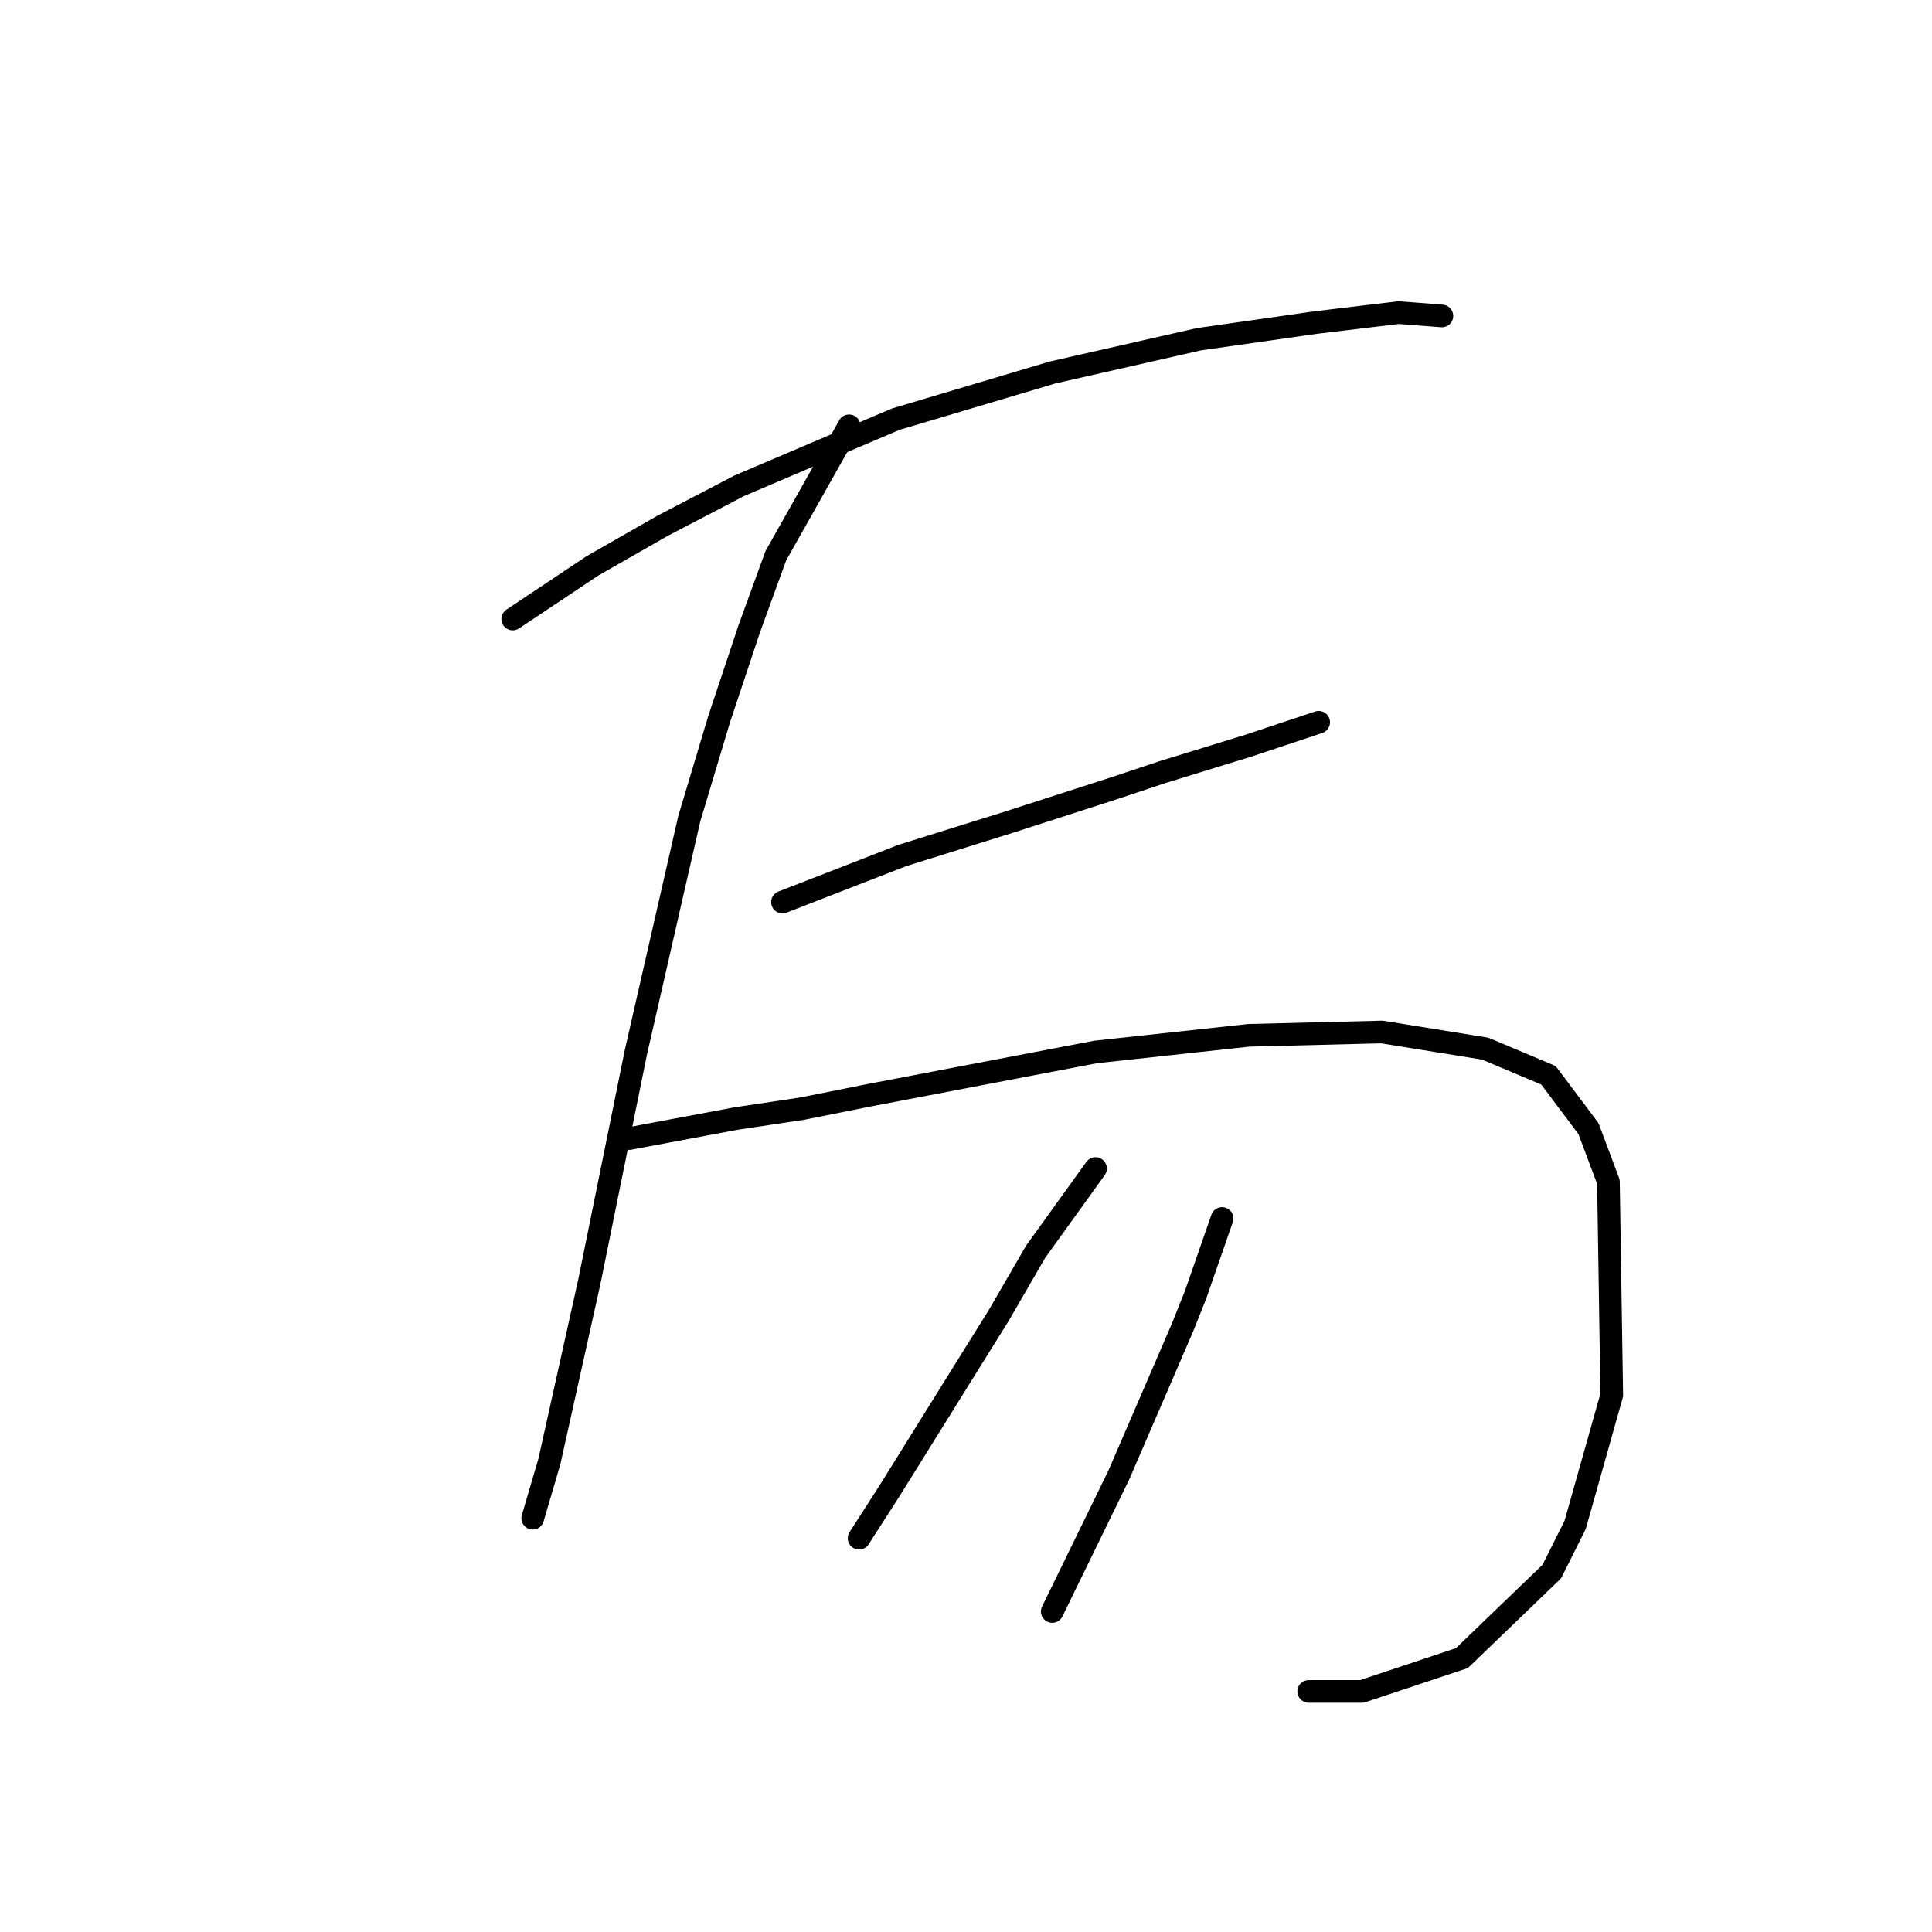 <?xml version="1.0" standalone="no"?>
    <svg width="256" height="256" xmlns="http://www.w3.org/2000/svg" version="1.1">
    <polyline stroke="black" stroke-width="3" stroke-linecap="round" fill="transparent" stroke-linejoin="round" points="67.938 82.023 78.529 74.962 87.796 69.666 97.946 64.371 118.687 55.545 139.428 49.367 158.845 44.954 174.291 42.747 185.323 41.423 191.06 41.865 191.06 41.865 " />
        <polyline stroke="black" stroke-width="3" stroke-linecap="round" fill="transparent" stroke-linejoin="round" points="112.509 56.427 102.8 73.638 99.27 83.347 95.298 95.262 91.327 108.501 84.266 139.392 78.088 169.841 72.792 193.671 70.586 201.173 70.586 201.173 " />
        <polyline stroke="black" stroke-width="3" stroke-linecap="round" fill="transparent" stroke-linejoin="round" points="103.683 119.533 119.57 113.355 126.63 111.148 133.691 108.942 147.372 104.529 153.991 102.322 165.465 98.792 174.732 95.703 174.732 95.703 " />
        <polyline stroke="black" stroke-width="3" stroke-linecap="round" fill="transparent" stroke-linejoin="round" points="83.383 150.865 97.505 148.217 106.331 146.894 115.157 145.128 145.165 139.392 165.465 137.185 183.117 136.744 196.797 138.95 205.182 142.481 210.477 149.541 213.125 156.602 213.566 184.845 208.712 202.056 205.623 208.234 193.708 219.708 180.469 224.121 173.408 224.121 173.408 224.121 " />
        <polyline stroke="black" stroke-width="3" stroke-linecap="round" fill="transparent" stroke-linejoin="round" points="145.165 154.837 137.222 165.869 132.367 174.254 117.805 197.643 113.833 203.821 113.833 203.821 " />
        <polyline stroke="black" stroke-width="3" stroke-linecap="round" fill="transparent" stroke-linejoin="round" points="161.934 161.456 158.404 171.606 156.639 176.019 148.254 195.436 139.428 213.53 139.428 213.53 " />
        </svg>